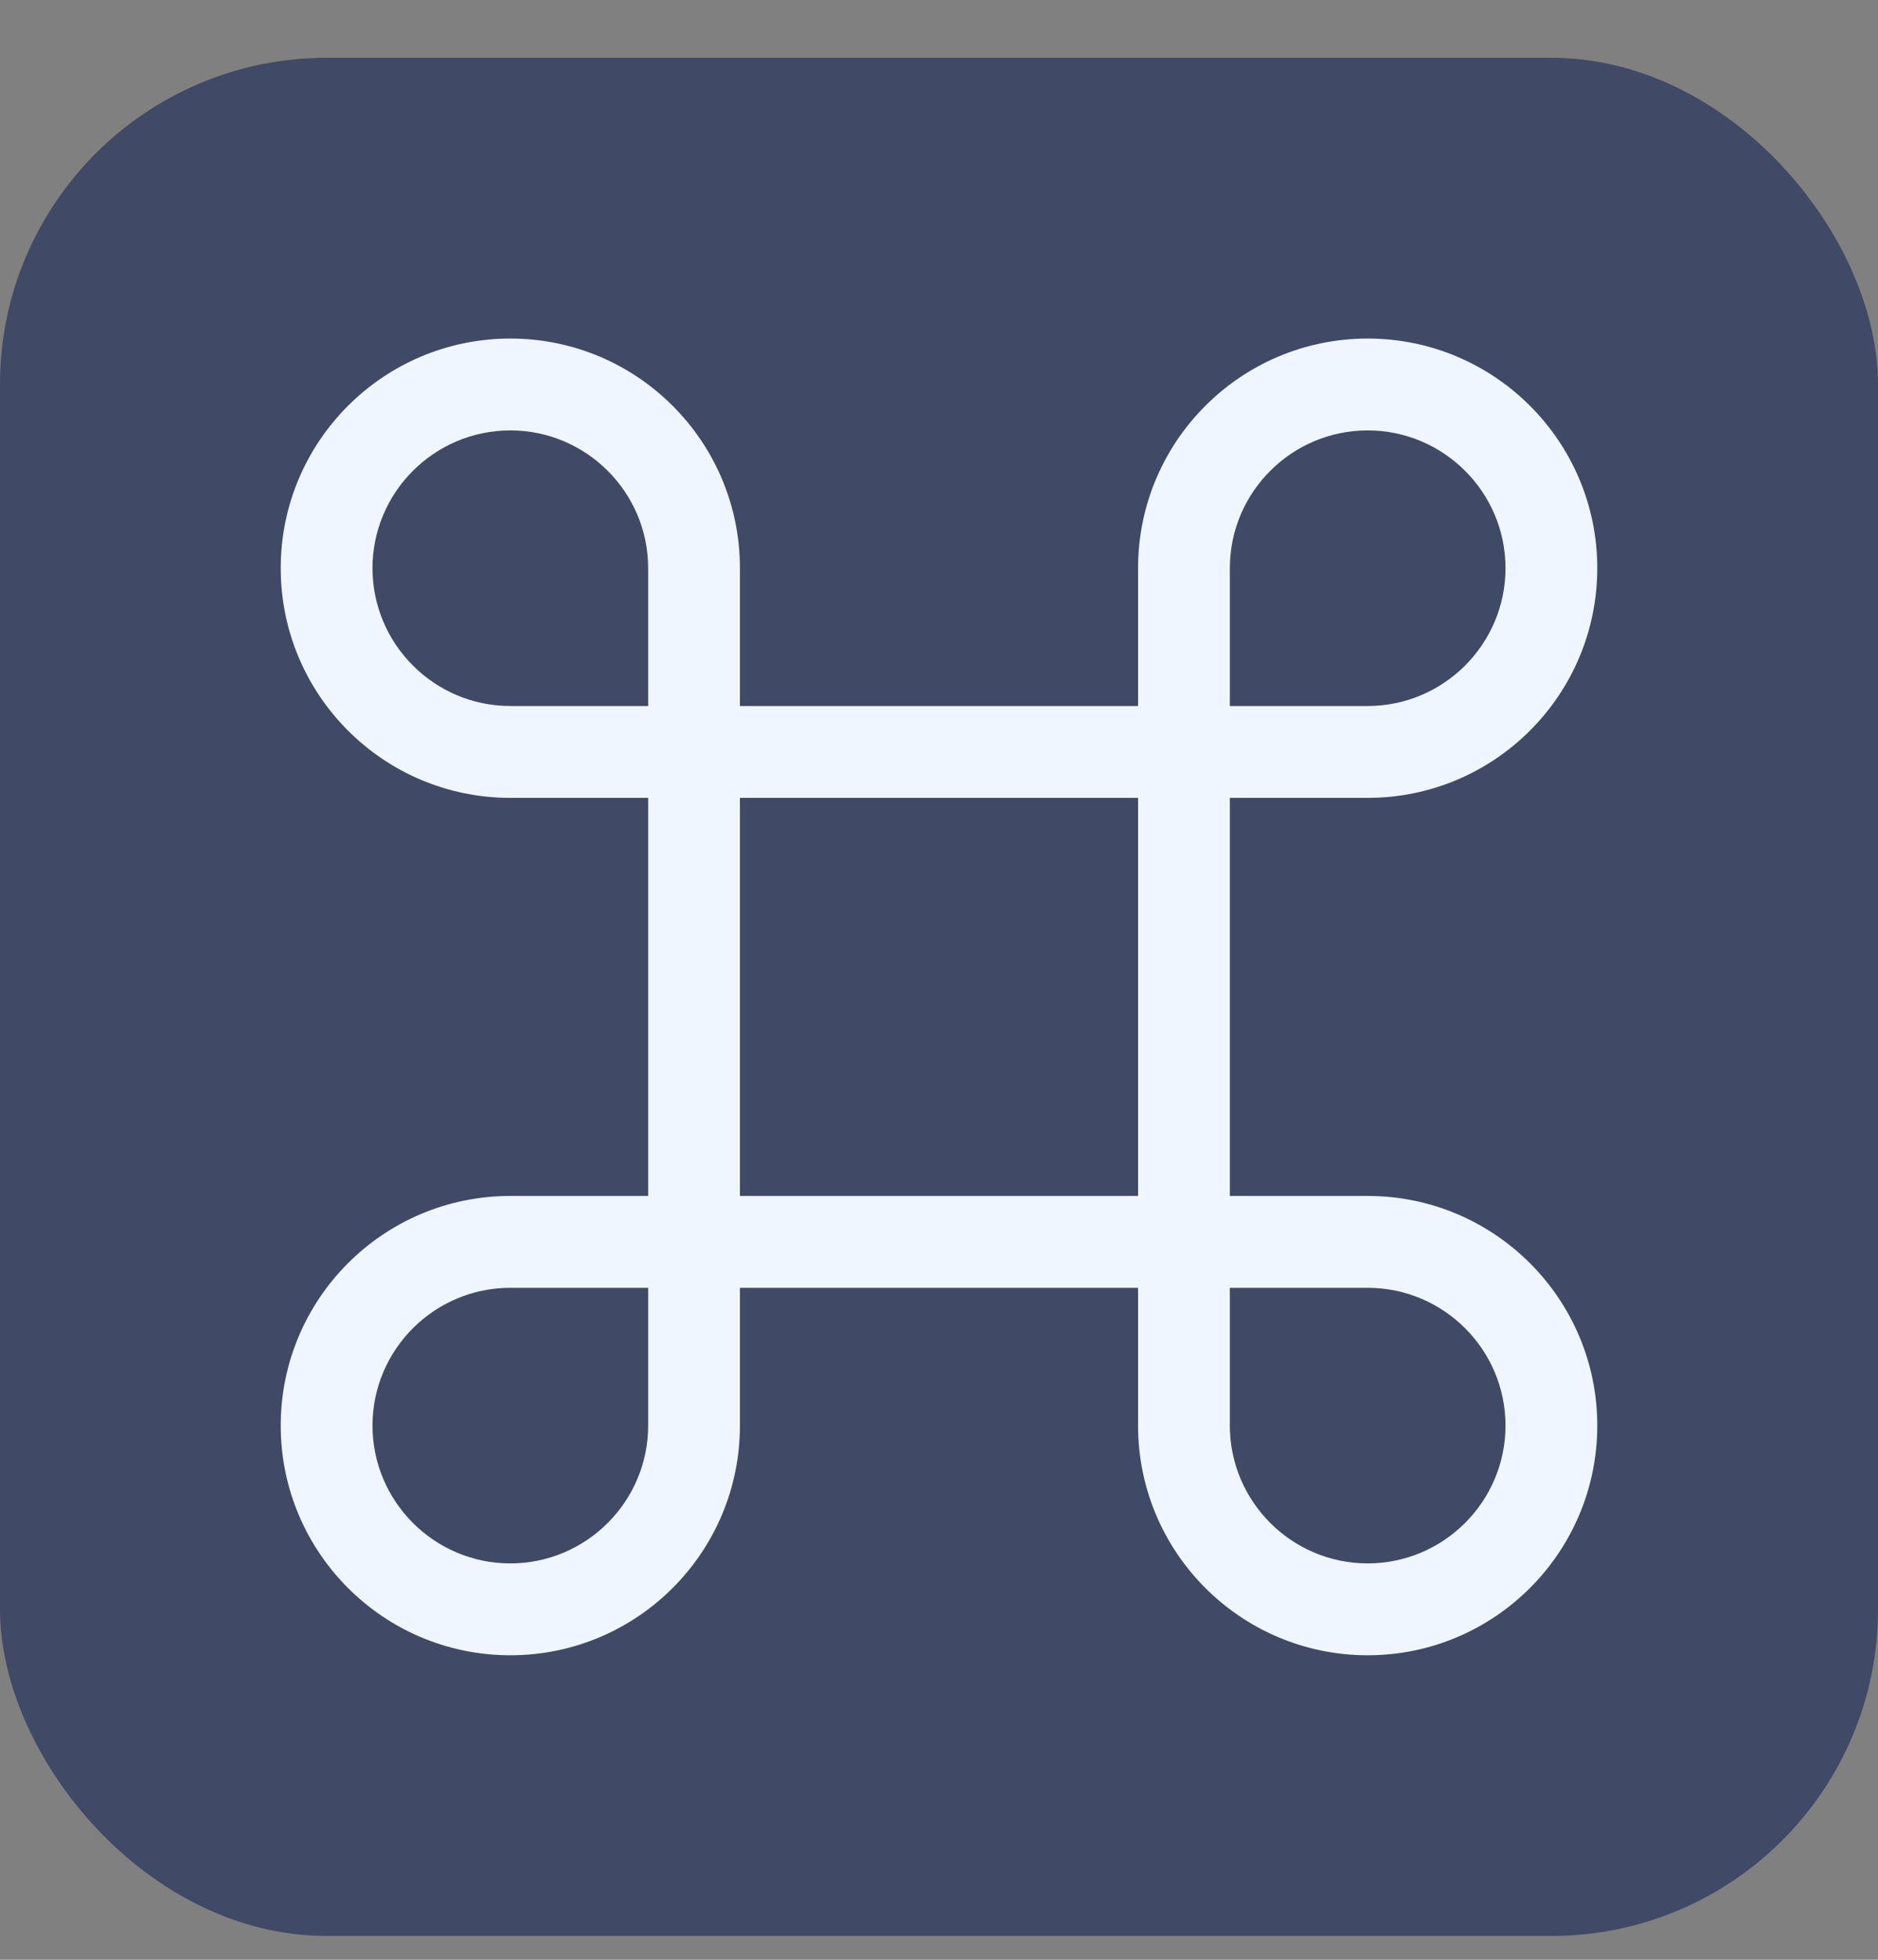 <svg width="23" height="24" viewBox="0 0 23 24" fill="none" xmlns="http://www.w3.org/2000/svg">
<rect x="0" y="0" width="23" height="24" fill="#808080" stroke="none"/>
<rect y="0.708" width="23" height="23" rx="4" fill="#172554" fill-opacity="0.6"/>
<path d="M14.5 15.771H8.5C8.193 15.771 7.938 15.516 7.938 15.208V9.208C7.938 8.901 8.193 8.646 8.5 8.646H14.5C14.807 8.646 15.062 8.901 15.062 9.208V15.208C15.062 15.516 14.807 15.771 14.5 15.771ZM9.062 14.646H13.938V9.771H9.062V14.646Z" fill="#EFF6FF"/>
<path d="M6.25 20.271C4.697 20.271 3.438 19.011 3.438 17.458C3.438 15.906 4.697 14.646 6.25 14.646H8.5C8.807 14.646 9.062 14.901 9.062 15.208V17.458C9.062 19.011 7.803 20.271 6.25 20.271ZM6.25 15.771C5.32 15.771 4.562 16.528 4.562 17.458C4.562 18.388 5.32 19.146 6.25 19.146C7.18 19.146 7.938 18.388 7.938 17.458V15.771H6.25Z" fill="#EFF6FF"/>
<path d="M8.5 9.771H6.25C4.697 9.771 3.438 8.511 3.438 6.958C3.438 5.406 4.697 4.146 6.25 4.146C7.803 4.146 9.062 5.406 9.062 6.958V9.208C9.062 9.516 8.807 9.771 8.5 9.771ZM6.25 5.271C5.32 5.271 4.562 6.028 4.562 6.958C4.562 7.888 5.32 8.646 6.25 8.646H7.938V6.958C7.938 6.028 7.18 5.271 6.25 5.271Z" fill="#EFF6FF"/>
<path d="M16.75 9.771H14.5C14.193 9.771 13.938 9.516 13.938 9.208V6.958C13.938 5.406 15.197 4.146 16.75 4.146C18.302 4.146 19.562 5.406 19.562 6.958C19.562 8.511 18.302 9.771 16.75 9.771ZM15.062 8.646H16.75C17.68 8.646 18.438 7.888 18.438 6.958C18.438 6.028 17.68 5.271 16.75 5.271C15.82 5.271 15.062 6.028 15.062 6.958V8.646Z" fill="#EFF6FF"/>
<path d="M16.75 20.271C15.197 20.271 13.938 19.011 13.938 17.458V15.208C13.938 14.901 14.193 14.646 14.5 14.646H16.75C18.302 14.646 19.562 15.906 19.562 17.458C19.562 19.011 18.302 20.271 16.75 20.271ZM15.062 15.771V17.458C15.062 18.388 15.82 19.146 16.75 19.146C17.68 19.146 18.438 18.388 18.438 17.458C18.438 16.528 17.68 15.771 16.75 15.771H15.062Z" fill="#EFF6FF"/>
</svg>

